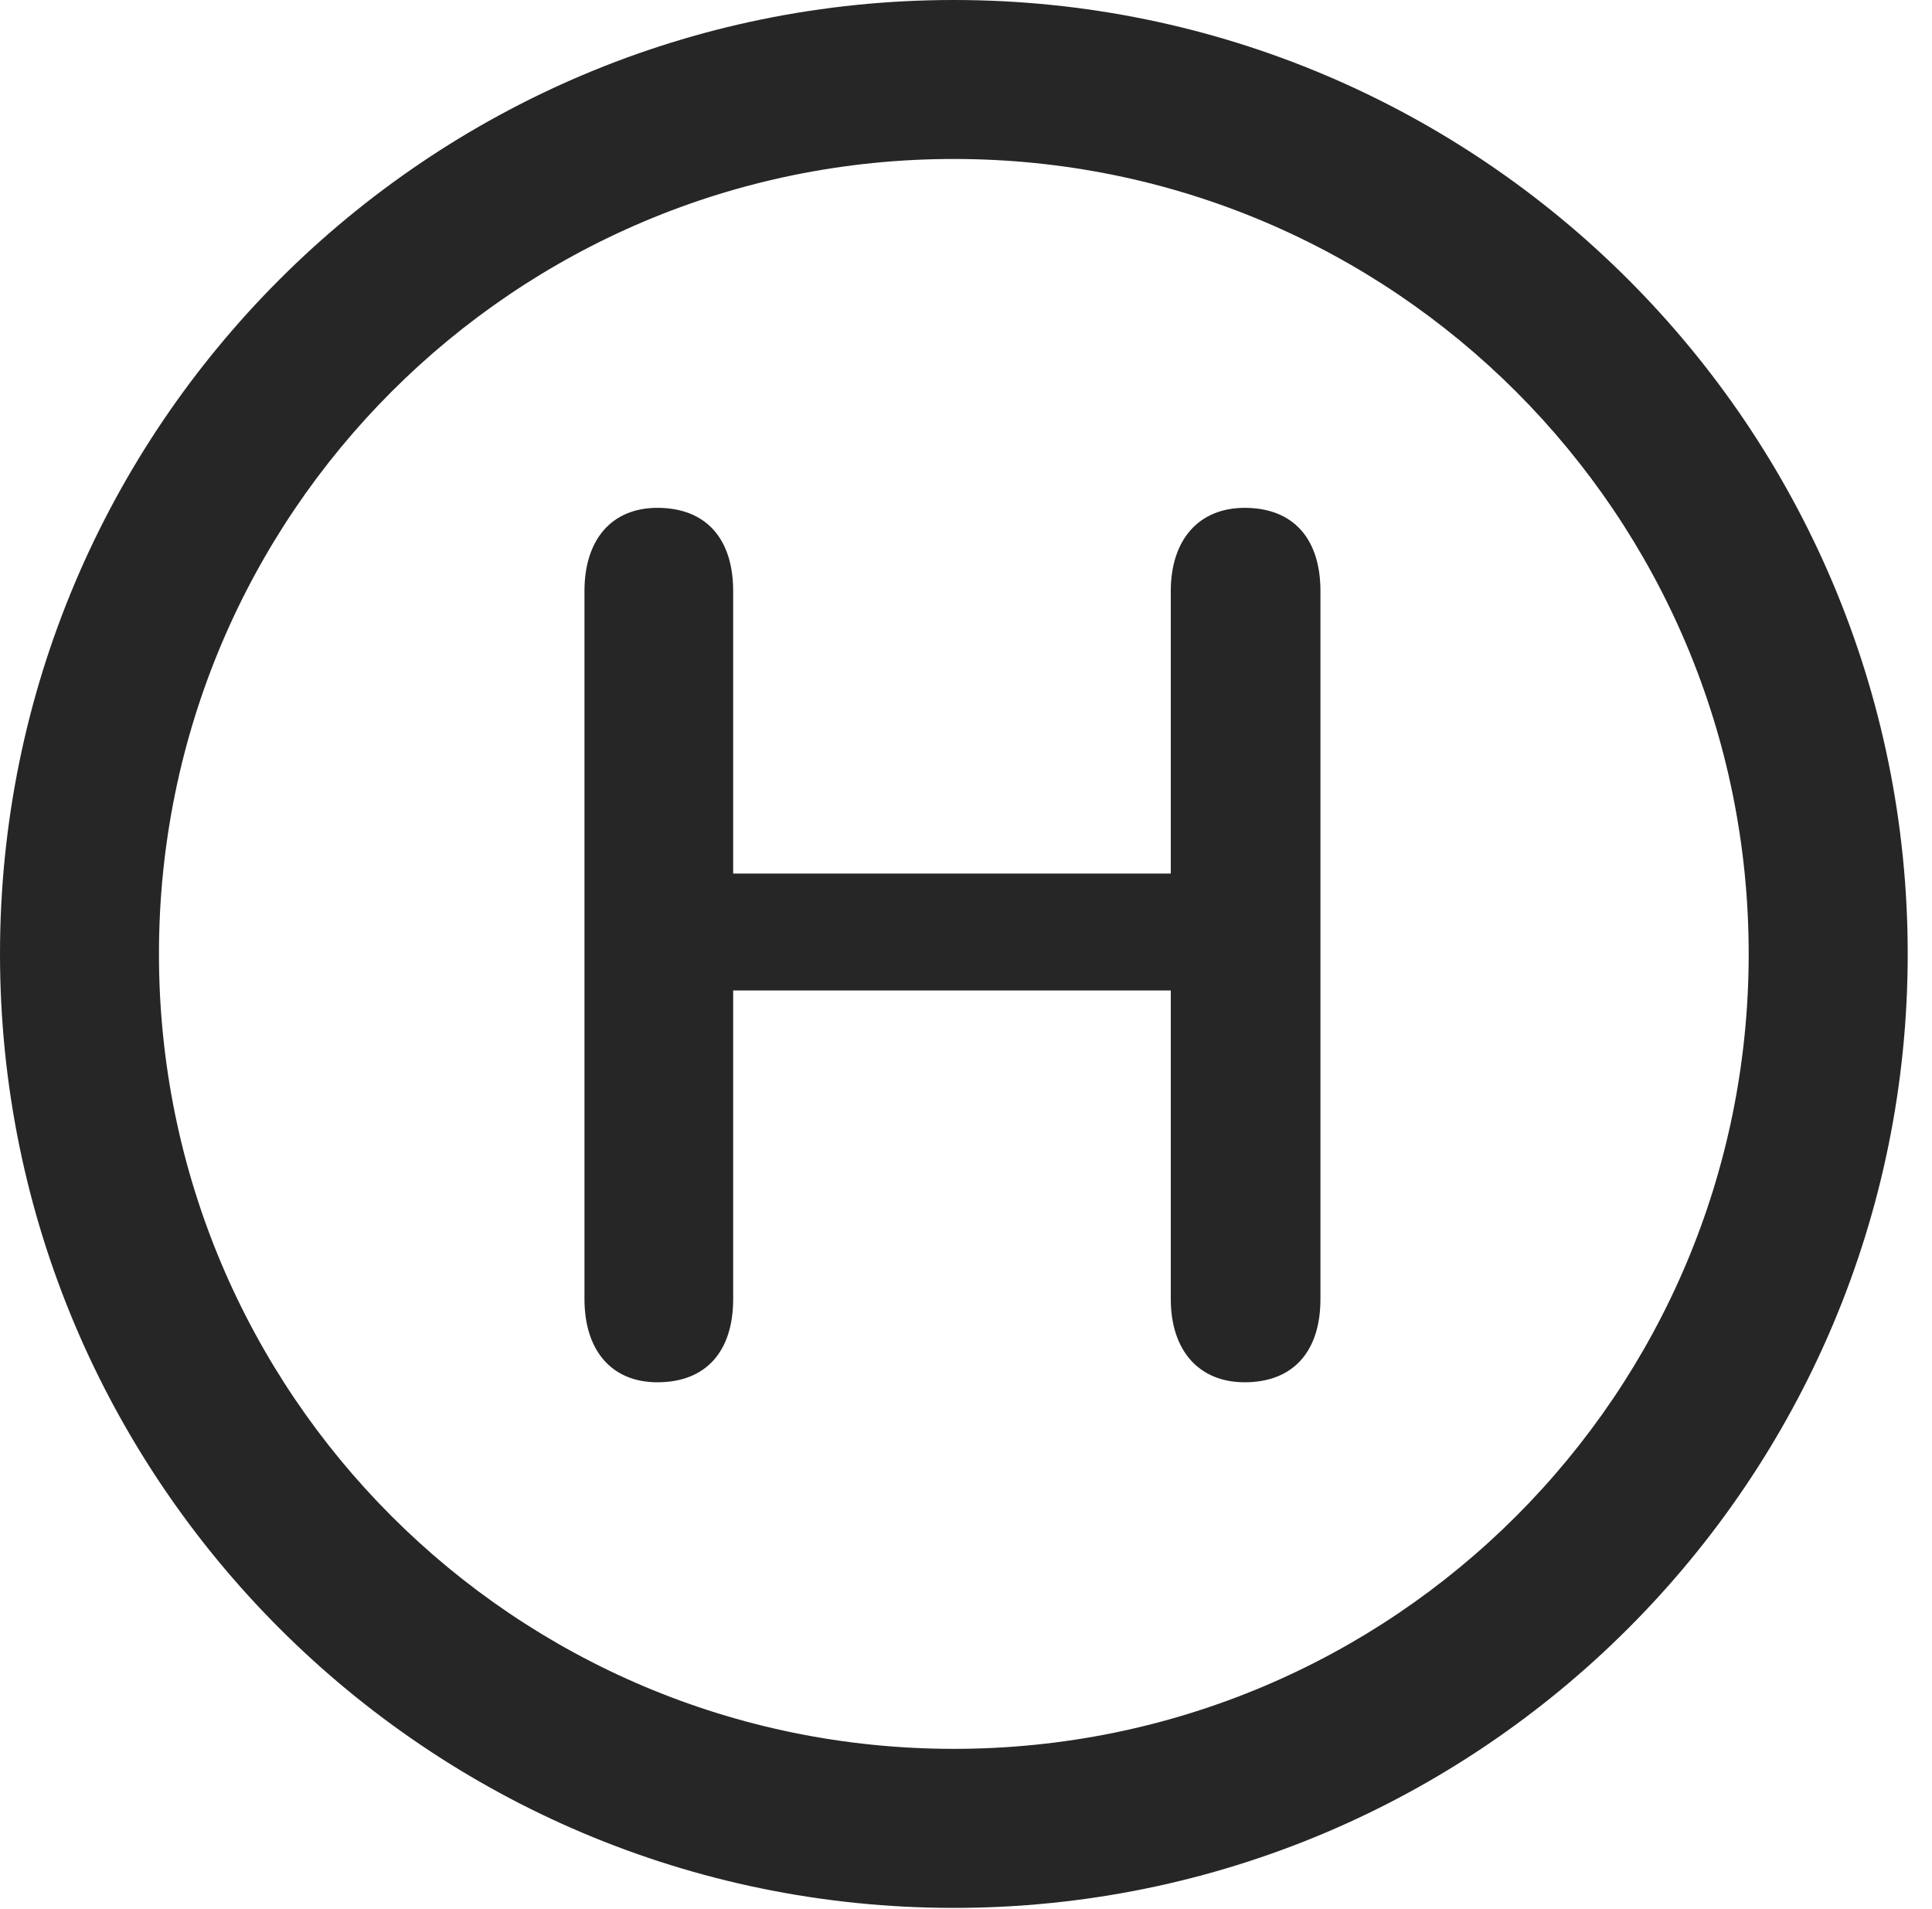 <?xml version="1.0" encoding="UTF-8"?>
<!--Generator: Apple Native CoreSVG 326-->
<!DOCTYPE svg
PUBLIC "-//W3C//DTD SVG 1.1//EN"
       "http://www.w3.org/Graphics/SVG/1.1/DTD/svg11.dtd">
<svg version="1.1" xmlns="http://www.w3.org/2000/svg" xmlns:xlink="http://www.w3.org/1999/xlink" viewBox="0 0 28.246 27.904">
 <g>
  <rect height="27.904" opacity="0" width="28.246" x="0" y="0"/>
  <path d="M13.945 27.891C21.643 27.891 27.891 21.643 27.891 13.945C27.891 6.248 21.643 0 13.945 0C6.248 0 0 6.248 0 13.945C0 21.643 6.248 27.891 13.945 27.891ZM13.945 25.566C7.52 25.566 2.324 20.371 2.324 13.945C2.324 7.52 7.52 2.324 13.945 2.324C20.371 2.324 25.566 7.52 25.566 13.945C25.566 20.371 20.371 25.566 13.945 25.566Z" fill="black" fill-opacity="0.85"/>
  <path d="M9.611 20.207C10.322 20.207 10.719 19.756 10.719 18.99L10.719 14.479L17.117 14.479L17.117 18.99C17.117 19.742 17.527 20.207 18.197 20.207C18.908 20.207 19.305 19.756 19.305 18.99L19.305 8.641C19.305 7.875 18.908 7.424 18.197 7.424C17.527 7.424 17.117 7.889 17.117 8.641L17.117 12.77L10.719 12.77L10.719 8.641C10.719 7.875 10.322 7.424 9.611 7.424C8.941 7.424 8.545 7.889 8.545 8.641L8.545 18.99C8.545 19.742 8.941 20.207 9.611 20.207Z" fill="black" fill-opacity="0.85"/>
 </g>
</svg>
